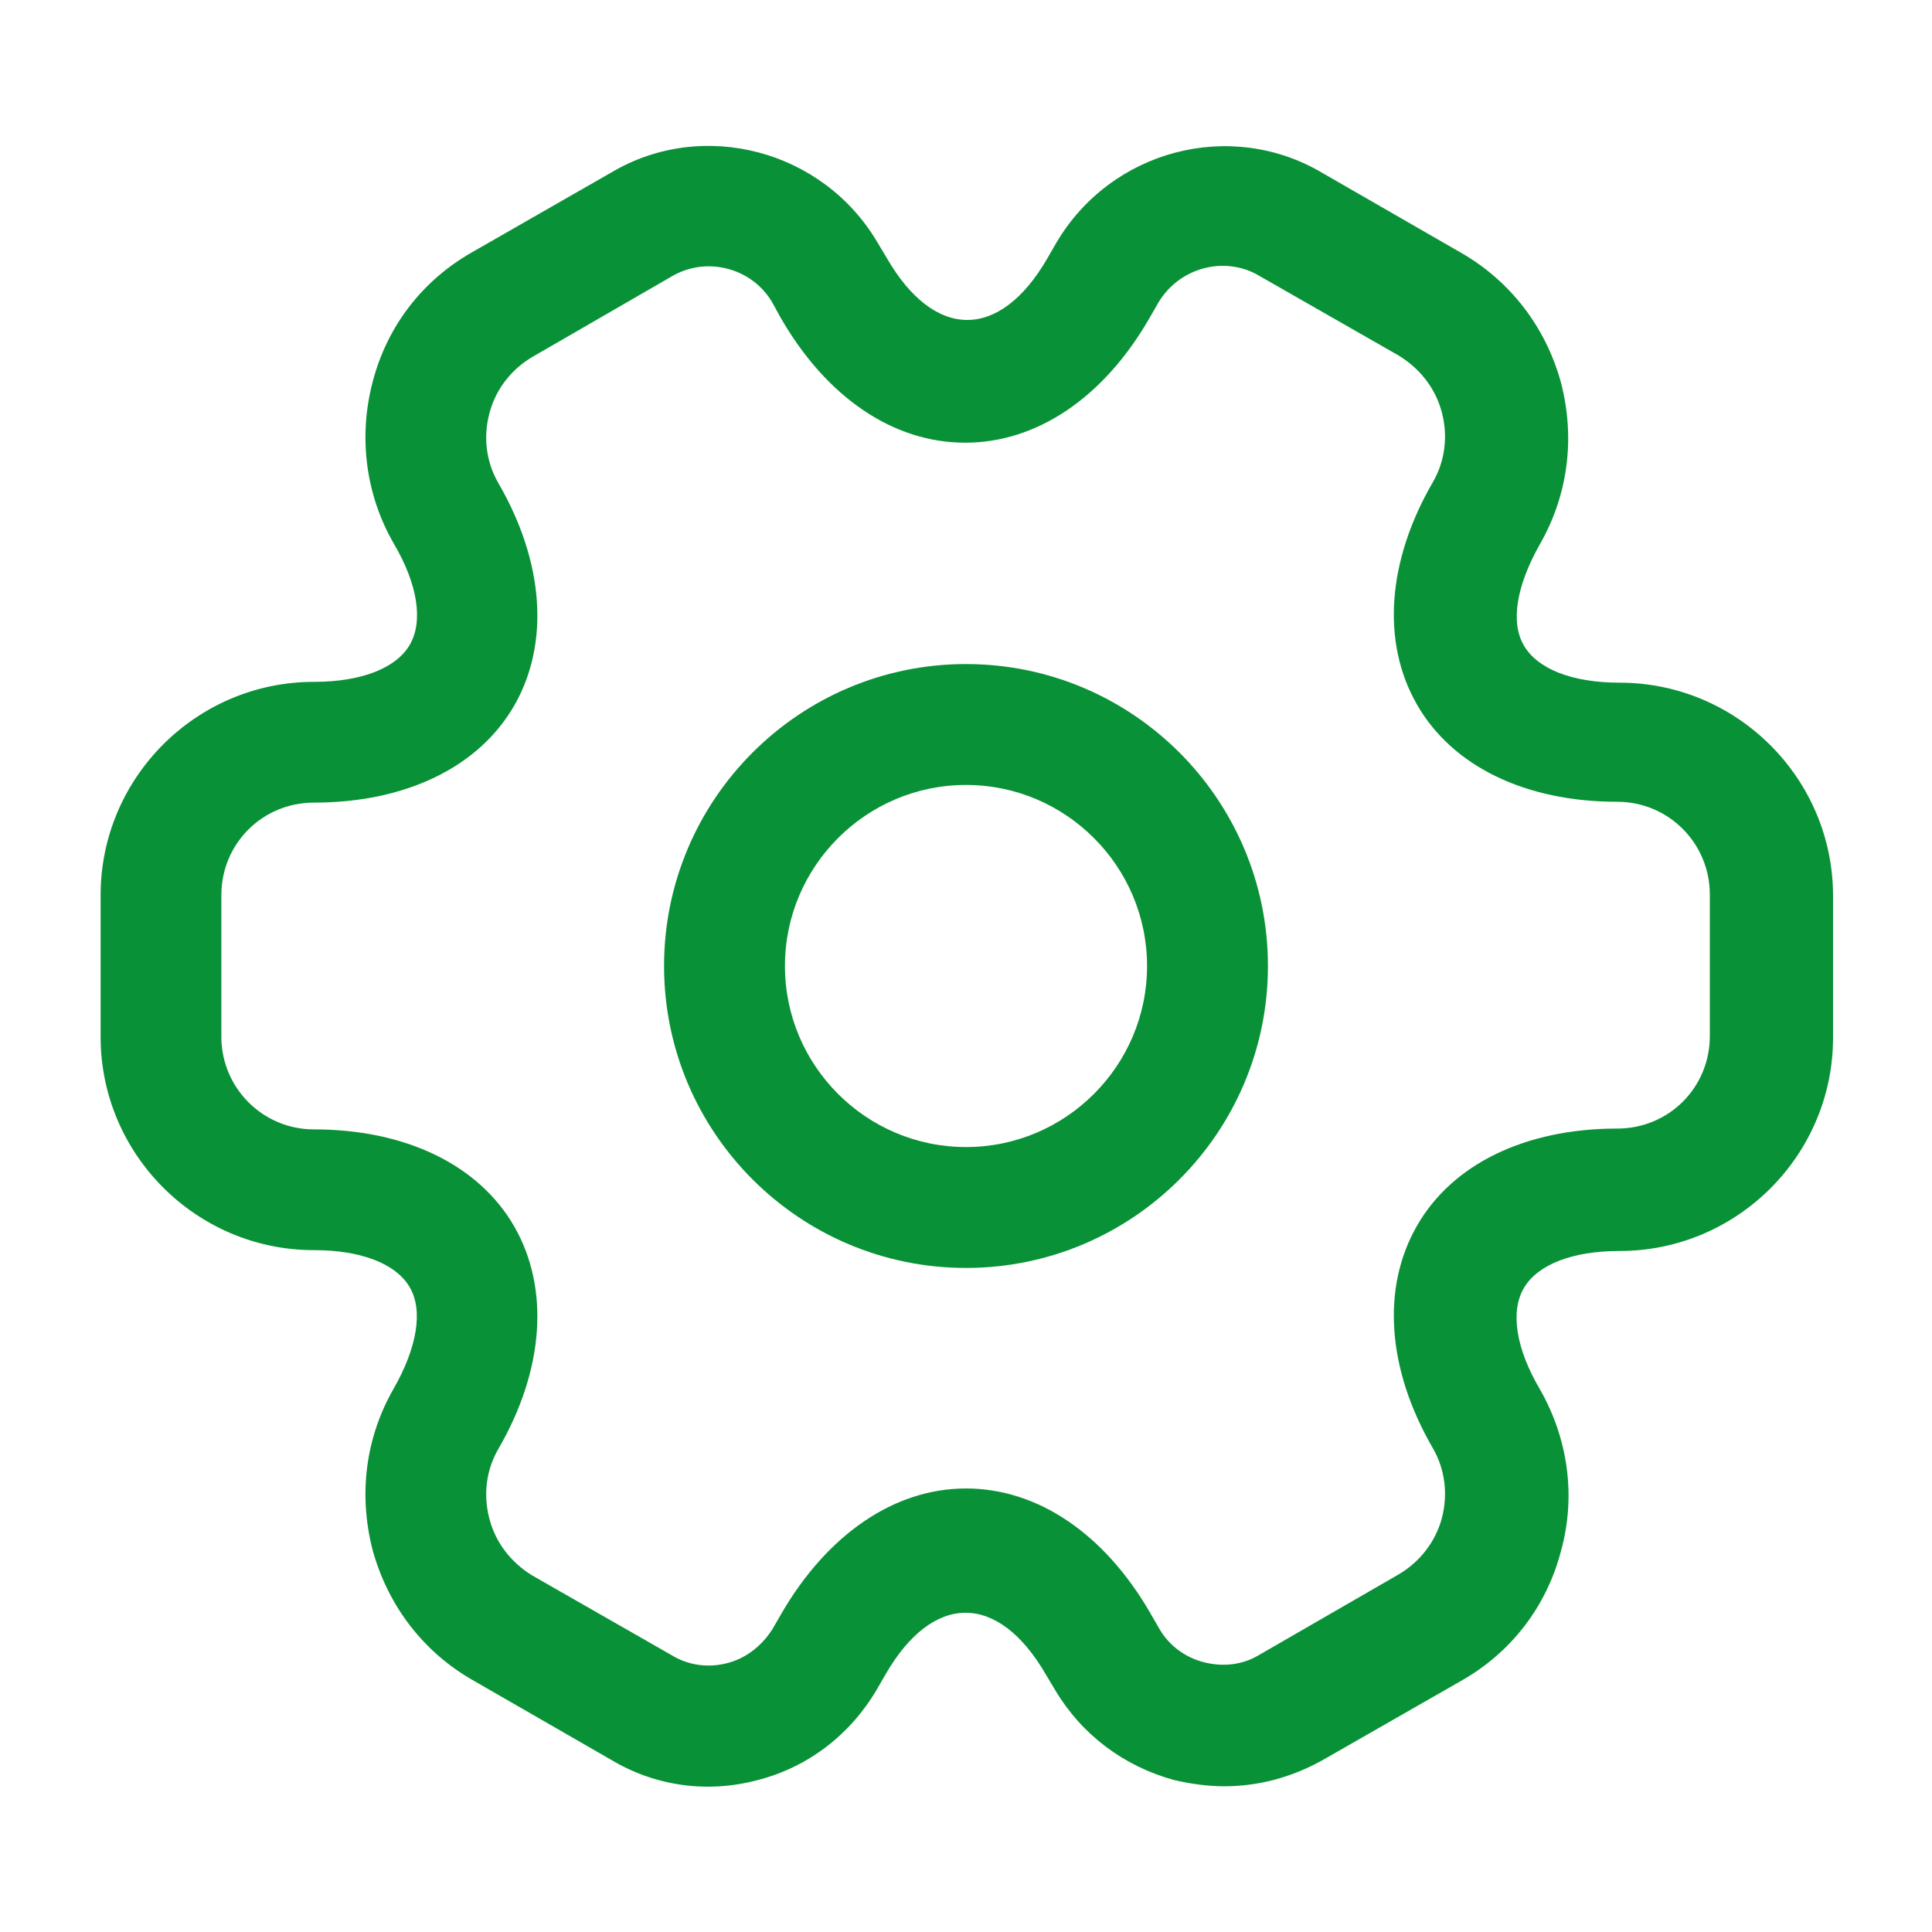 <svg width="14" height="14" viewBox="0 0 14 14" fill="none" xmlns="http://www.w3.org/2000/svg">
<path d="M7 9.188C5.793 9.188 4.812 8.207 4.812 7C4.812 5.793 5.793 4.812 7 4.812C8.207 4.812 9.188 5.793 9.188 7C9.188 8.207 8.207 9.188 7 9.188ZM7 5.688C6.277 5.688 5.688 6.277 5.688 7C5.688 7.723 6.277 8.312 7 8.312C7.723 8.312 8.312 7.723 8.312 7C8.312 6.277 7.723 5.688 7 5.688Z" fill="#099137"/>
<path d="M8.873 12.944C8.75 12.944 8.628 12.927 8.505 12.898C8.143 12.798 7.84 12.571 7.648 12.25L7.578 12.133C7.233 11.538 6.761 11.538 6.417 12.133L6.353 12.244C6.16 12.571 5.857 12.804 5.495 12.898C5.128 12.997 4.748 12.944 4.428 12.752L3.424 12.174C3.068 11.97 2.812 11.637 2.701 11.235C2.596 10.832 2.648 10.418 2.853 10.062C3.022 9.765 3.068 9.497 2.969 9.328C2.87 9.158 2.619 9.059 2.275 9.059C1.423 9.059 0.729 8.365 0.729 7.513V6.487C0.729 5.635 1.423 4.941 2.275 4.941C2.619 4.941 2.87 4.842 2.969 4.673C3.068 4.503 3.028 4.235 2.853 3.938C2.648 3.582 2.596 3.162 2.701 2.765C2.806 2.362 3.063 2.03 3.424 1.826L4.433 1.248C5.093 0.858 5.962 1.085 6.358 1.756L6.428 1.873C6.773 2.467 7.245 2.467 7.589 1.873L7.653 1.762C8.05 1.085 8.919 0.858 9.584 1.254L10.588 1.832C10.943 2.036 11.2 2.368 11.311 2.771C11.416 3.173 11.363 3.587 11.159 3.943C10.99 4.241 10.943 4.509 11.043 4.678C11.142 4.848 11.393 4.947 11.737 4.947C12.588 4.947 13.283 5.641 13.283 6.492V7.519C13.283 8.371 12.588 9.065 11.737 9.065C11.393 9.065 11.142 9.164 11.043 9.333C10.943 9.502 10.984 9.771 11.159 10.068C11.363 10.424 11.422 10.844 11.311 11.241C11.206 11.643 10.949 11.976 10.588 12.18L9.578 12.758C9.357 12.88 9.118 12.944 8.873 12.944ZM7 10.786C7.519 10.786 8.003 11.113 8.336 11.69L8.4 11.801C8.47 11.923 8.587 12.011 8.727 12.046C8.867 12.081 9.007 12.063 9.123 11.993L10.133 11.41C10.284 11.322 10.401 11.177 10.448 11.002C10.494 10.827 10.471 10.646 10.383 10.494C10.051 9.922 10.01 9.333 10.267 8.884C10.523 8.435 11.054 8.178 11.719 8.178C12.093 8.178 12.39 7.881 12.39 7.508V6.481C12.39 6.113 12.093 5.81 11.719 5.81C11.054 5.81 10.523 5.553 10.267 5.104C10.01 4.655 10.051 4.066 10.383 3.494C10.471 3.342 10.494 3.162 10.448 2.987C10.401 2.812 10.29 2.672 10.138 2.578L9.129 2.001C8.878 1.849 8.546 1.937 8.394 2.193L8.33 2.304C7.998 2.882 7.513 3.208 6.994 3.208C6.475 3.208 5.991 2.882 5.658 2.304L5.594 2.188C5.448 1.942 5.122 1.855 4.871 2.001L3.862 2.584C3.71 2.672 3.593 2.817 3.547 2.993C3.5 3.167 3.523 3.348 3.611 3.5C3.943 4.072 3.984 4.661 3.728 5.11C3.471 5.559 2.94 5.816 2.275 5.816C1.902 5.816 1.604 6.113 1.604 6.487V7.513C1.604 7.881 1.902 8.184 2.275 8.184C2.94 8.184 3.471 8.441 3.728 8.89C3.984 9.339 3.943 9.928 3.611 10.5C3.523 10.652 3.5 10.832 3.547 11.008C3.593 11.182 3.704 11.322 3.856 11.416L4.865 11.993C4.988 12.069 5.133 12.087 5.268 12.052C5.408 12.017 5.524 11.923 5.6 11.801L5.664 11.69C5.997 11.118 6.481 10.786 7 10.786Z" fill="#099137"/>
</svg>
